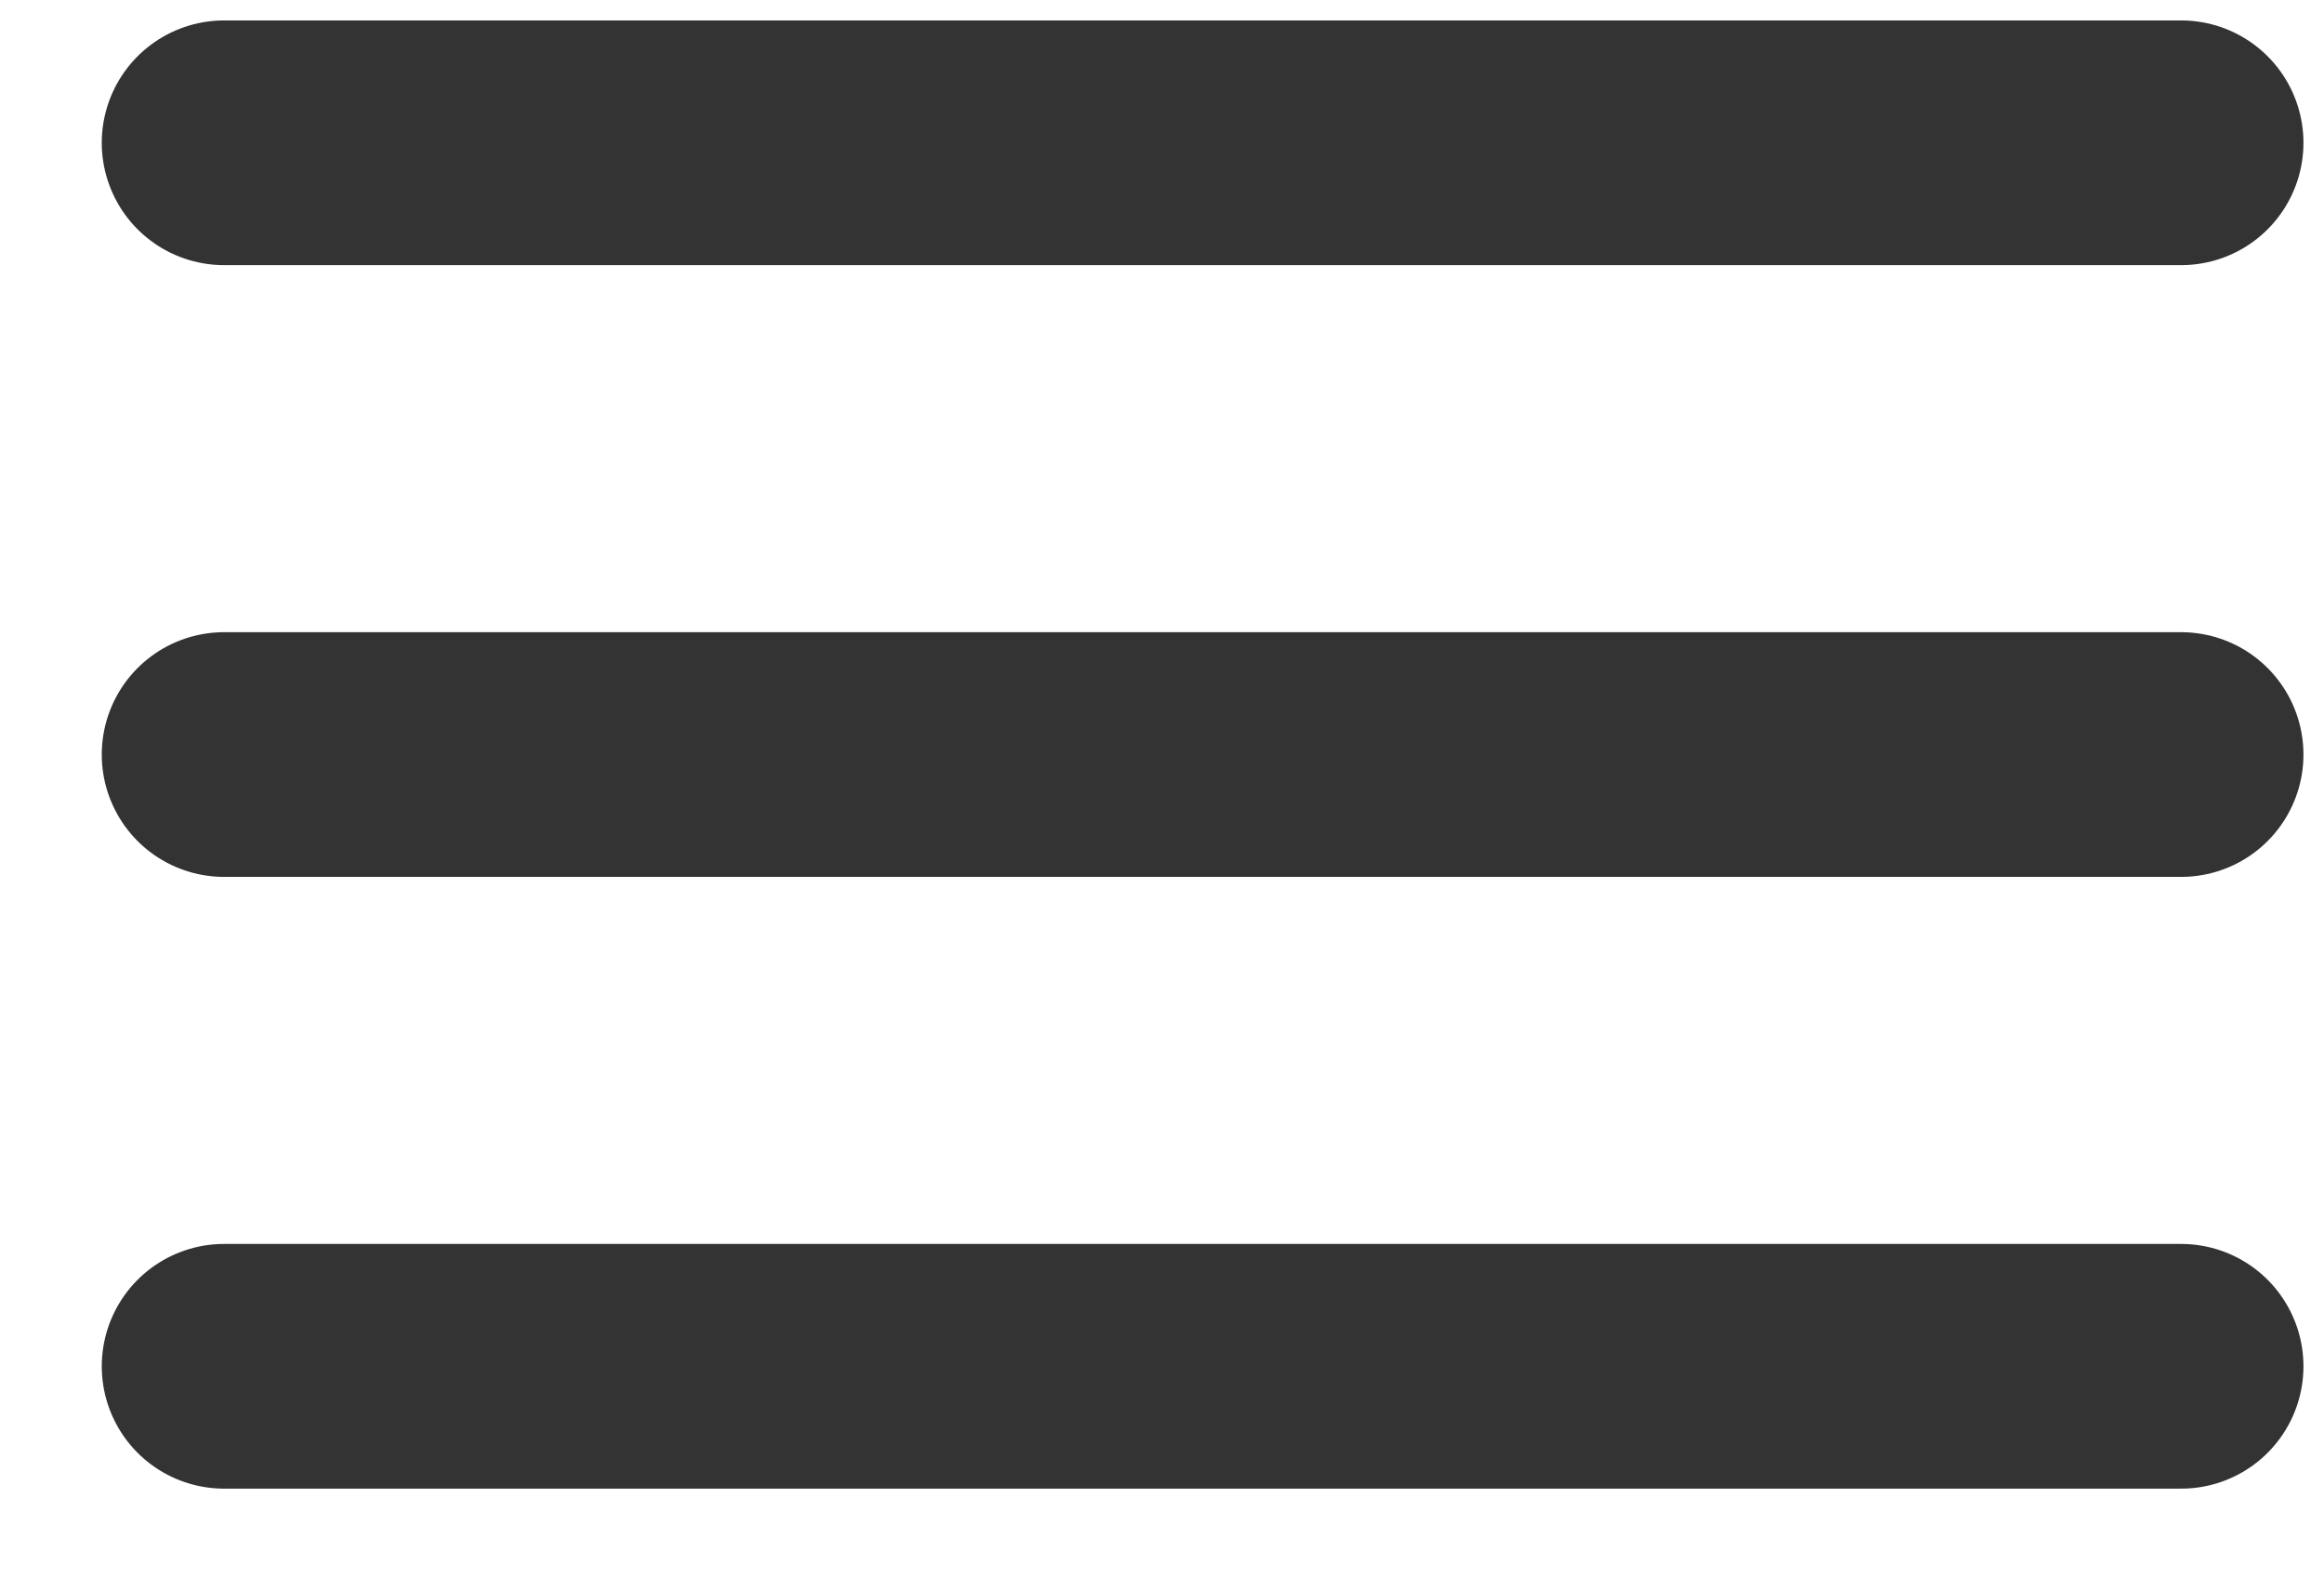 <svg width="19" height="13" viewBox="0 0 19 13" fill="none" xmlns="http://www.w3.org/2000/svg">
<path d="M1.832 1.167H17.832M1.832 6.167H17.832M1.832 11.167H17.832" stroke="#333333" stroke-width="2" stroke-miterlimit="10" stroke-linecap="round"/>
</svg>
